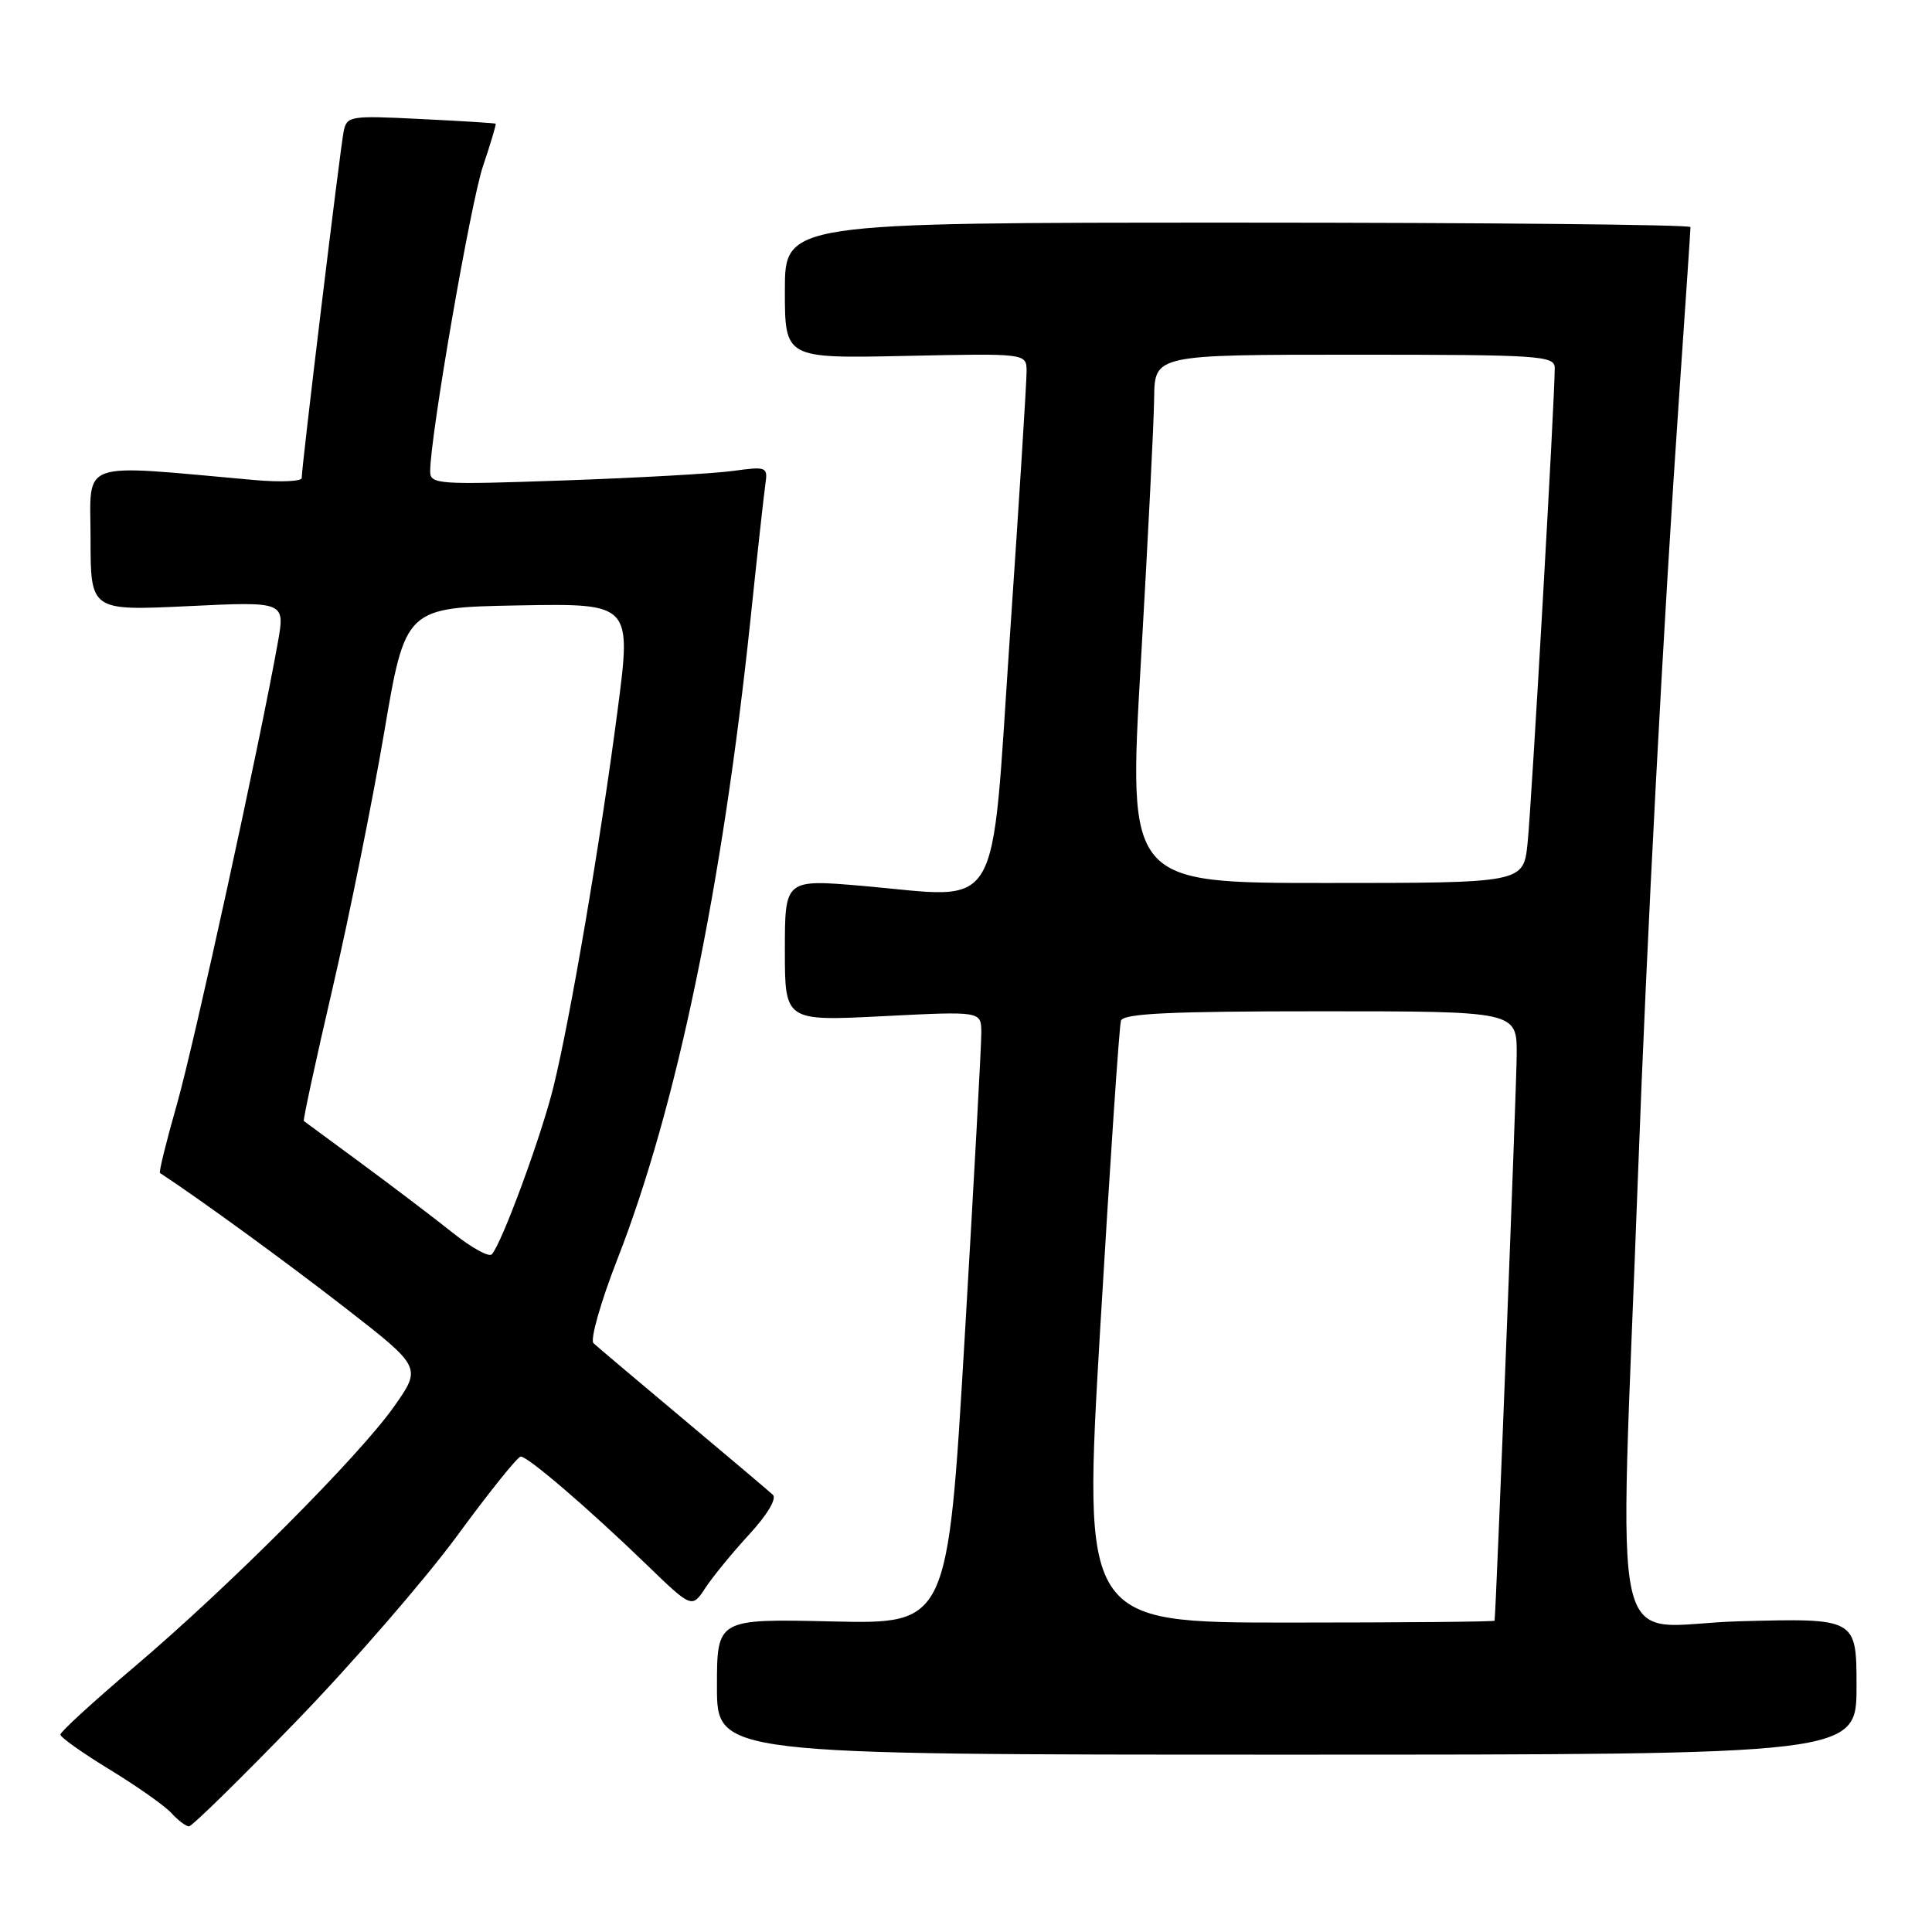 <?xml version="1.0" encoding="UTF-8" standalone="no"?>
<!DOCTYPE svg PUBLIC "-//W3C//DTD SVG 1.1//EN" "http://www.w3.org/Graphics/SVG/1.1/DTD/svg11.dtd" >
<svg xmlns="http://www.w3.org/2000/svg" xmlns:xlink="http://www.w3.org/1999/xlink" version="1.1" viewBox="0 0 256 256">
 <g >
 <path fill="currentColor"
d=" M 39.31 228.02 C 46.75 220.33 56.31 209.30 60.56 203.52 C 64.80 197.73 68.60 193.00 69.00 193.00 C 69.96 193.00 78.04 199.94 85.59 207.24 C 91.68 213.13 91.68 213.13 93.47 210.40 C 94.46 208.90 97.08 205.70 99.29 203.30 C 101.65 200.74 102.95 198.57 102.41 198.07 C 101.91 197.60 96.55 193.07 90.50 188.00 C 84.45 182.93 79.11 178.42 78.64 177.98 C 78.17 177.54 79.59 172.53 81.81 166.84 C 89.65 146.77 95.72 117.54 99.45 82.00 C 100.34 73.47 101.23 65.43 101.42 64.13 C 101.75 61.86 101.58 61.79 97.13 62.40 C 94.59 62.75 84.51 63.32 74.75 63.66 C 58.01 64.25 57.00 64.18 57.00 62.46 C 57.00 57.83 62.35 26.91 64.00 22.01 C 65.02 18.99 65.77 16.46 65.68 16.39 C 65.58 16.31 61.11 16.03 55.73 15.77 C 46.41 15.30 45.95 15.37 45.54 17.39 C 45.07 19.73 39.95 62.01 39.98 63.33 C 39.99 63.79 37.19 63.91 33.75 63.61 C 9.99 61.50 12.00 60.78 12.00 71.38 C 12.00 80.93 12.00 80.93 24.89 80.32 C 37.78 79.70 37.78 79.70 36.82 85.10 C 34.47 98.31 25.73 138.31 23.43 146.37 C 22.04 151.24 21.03 155.32 21.20 155.43 C 26.38 158.82 37.83 167.15 45.69 173.26 C 55.87 181.17 55.87 181.17 52.24 186.34 C 47.60 192.93 30.33 210.25 17.75 220.91 C 12.39 225.46 8.00 229.47 8.00 229.84 C 8.00 230.20 10.96 232.30 14.57 234.50 C 18.18 236.70 21.85 239.29 22.72 240.25 C 23.59 241.21 24.64 242.00 25.04 242.00 C 25.45 242.00 31.86 235.71 39.31 228.02 Z  M 246.00 223.46 C 246.00 214.41 246.00 214.41 230.43 214.83 C 212.84 215.30 214.56 222.92 217.05 155.50 C 218.20 124.24 220.40 82.71 222.52 52.09 C 223.33 40.32 224.00 30.42 224.00 30.09 C 224.00 29.77 197.00 29.50 164.00 29.50 C 104.00 29.50 104.00 29.50 104.00 38.50 C 104.00 47.50 104.00 47.50 120.00 47.16 C 136.00 46.82 136.00 46.82 136.03 49.16 C 136.04 50.45 135.05 66.23 133.82 84.24 C 131.25 122.05 133.04 119.01 114.33 117.39 C 104.00 116.50 104.00 116.50 104.00 125.90 C 104.00 135.31 104.00 135.31 117.00 134.65 C 130.00 133.99 130.00 133.99 130.03 136.75 C 130.05 138.26 129.05 156.53 127.82 177.35 C 125.58 215.20 125.58 215.20 110.29 214.85 C 95.00 214.50 95.00 214.50 95.00 223.50 C 95.00 232.50 95.00 232.50 170.50 232.50 C 246.00 232.50 246.00 232.50 246.00 223.46 Z  M 59.99 163.35 C 57.52 161.38 52.12 157.28 48.00 154.24 C 43.88 151.20 40.39 148.63 40.26 148.54 C 40.13 148.44 41.83 140.58 44.04 131.07 C 46.25 121.55 49.33 106.29 50.89 97.14 C 53.71 80.50 53.71 80.50 68.70 80.22 C 83.69 79.95 83.69 79.95 81.82 94.22 C 79.58 111.41 75.55 135.07 73.34 144.00 C 71.74 150.53 66.45 164.88 65.16 166.21 C 64.78 166.61 62.45 165.32 59.99 163.35 Z  M 145.80 175.75 C 147.08 154.16 148.31 135.94 148.53 135.25 C 148.84 134.29 155.03 134.00 174.97 134.00 C 201.00 134.00 201.00 134.00 200.97 139.75 C 200.95 144.10 198.24 213.46 198.04 214.75 C 198.02 214.89 185.73 215.00 170.74 215.00 C 143.48 215.00 143.48 215.00 145.80 175.75 Z  M 151.17 87.75 C 152.10 71.66 152.90 55.91 152.93 52.75 C 153.00 47.00 153.00 47.00 179.50 47.00 C 204.07 47.00 206.00 47.13 206.01 48.75 C 206.04 52.46 202.93 106.77 202.41 111.75 C 201.86 117.00 201.86 117.00 175.66 117.00 C 149.47 117.00 149.47 117.00 151.17 87.75 Z "/>
</g>
</svg>